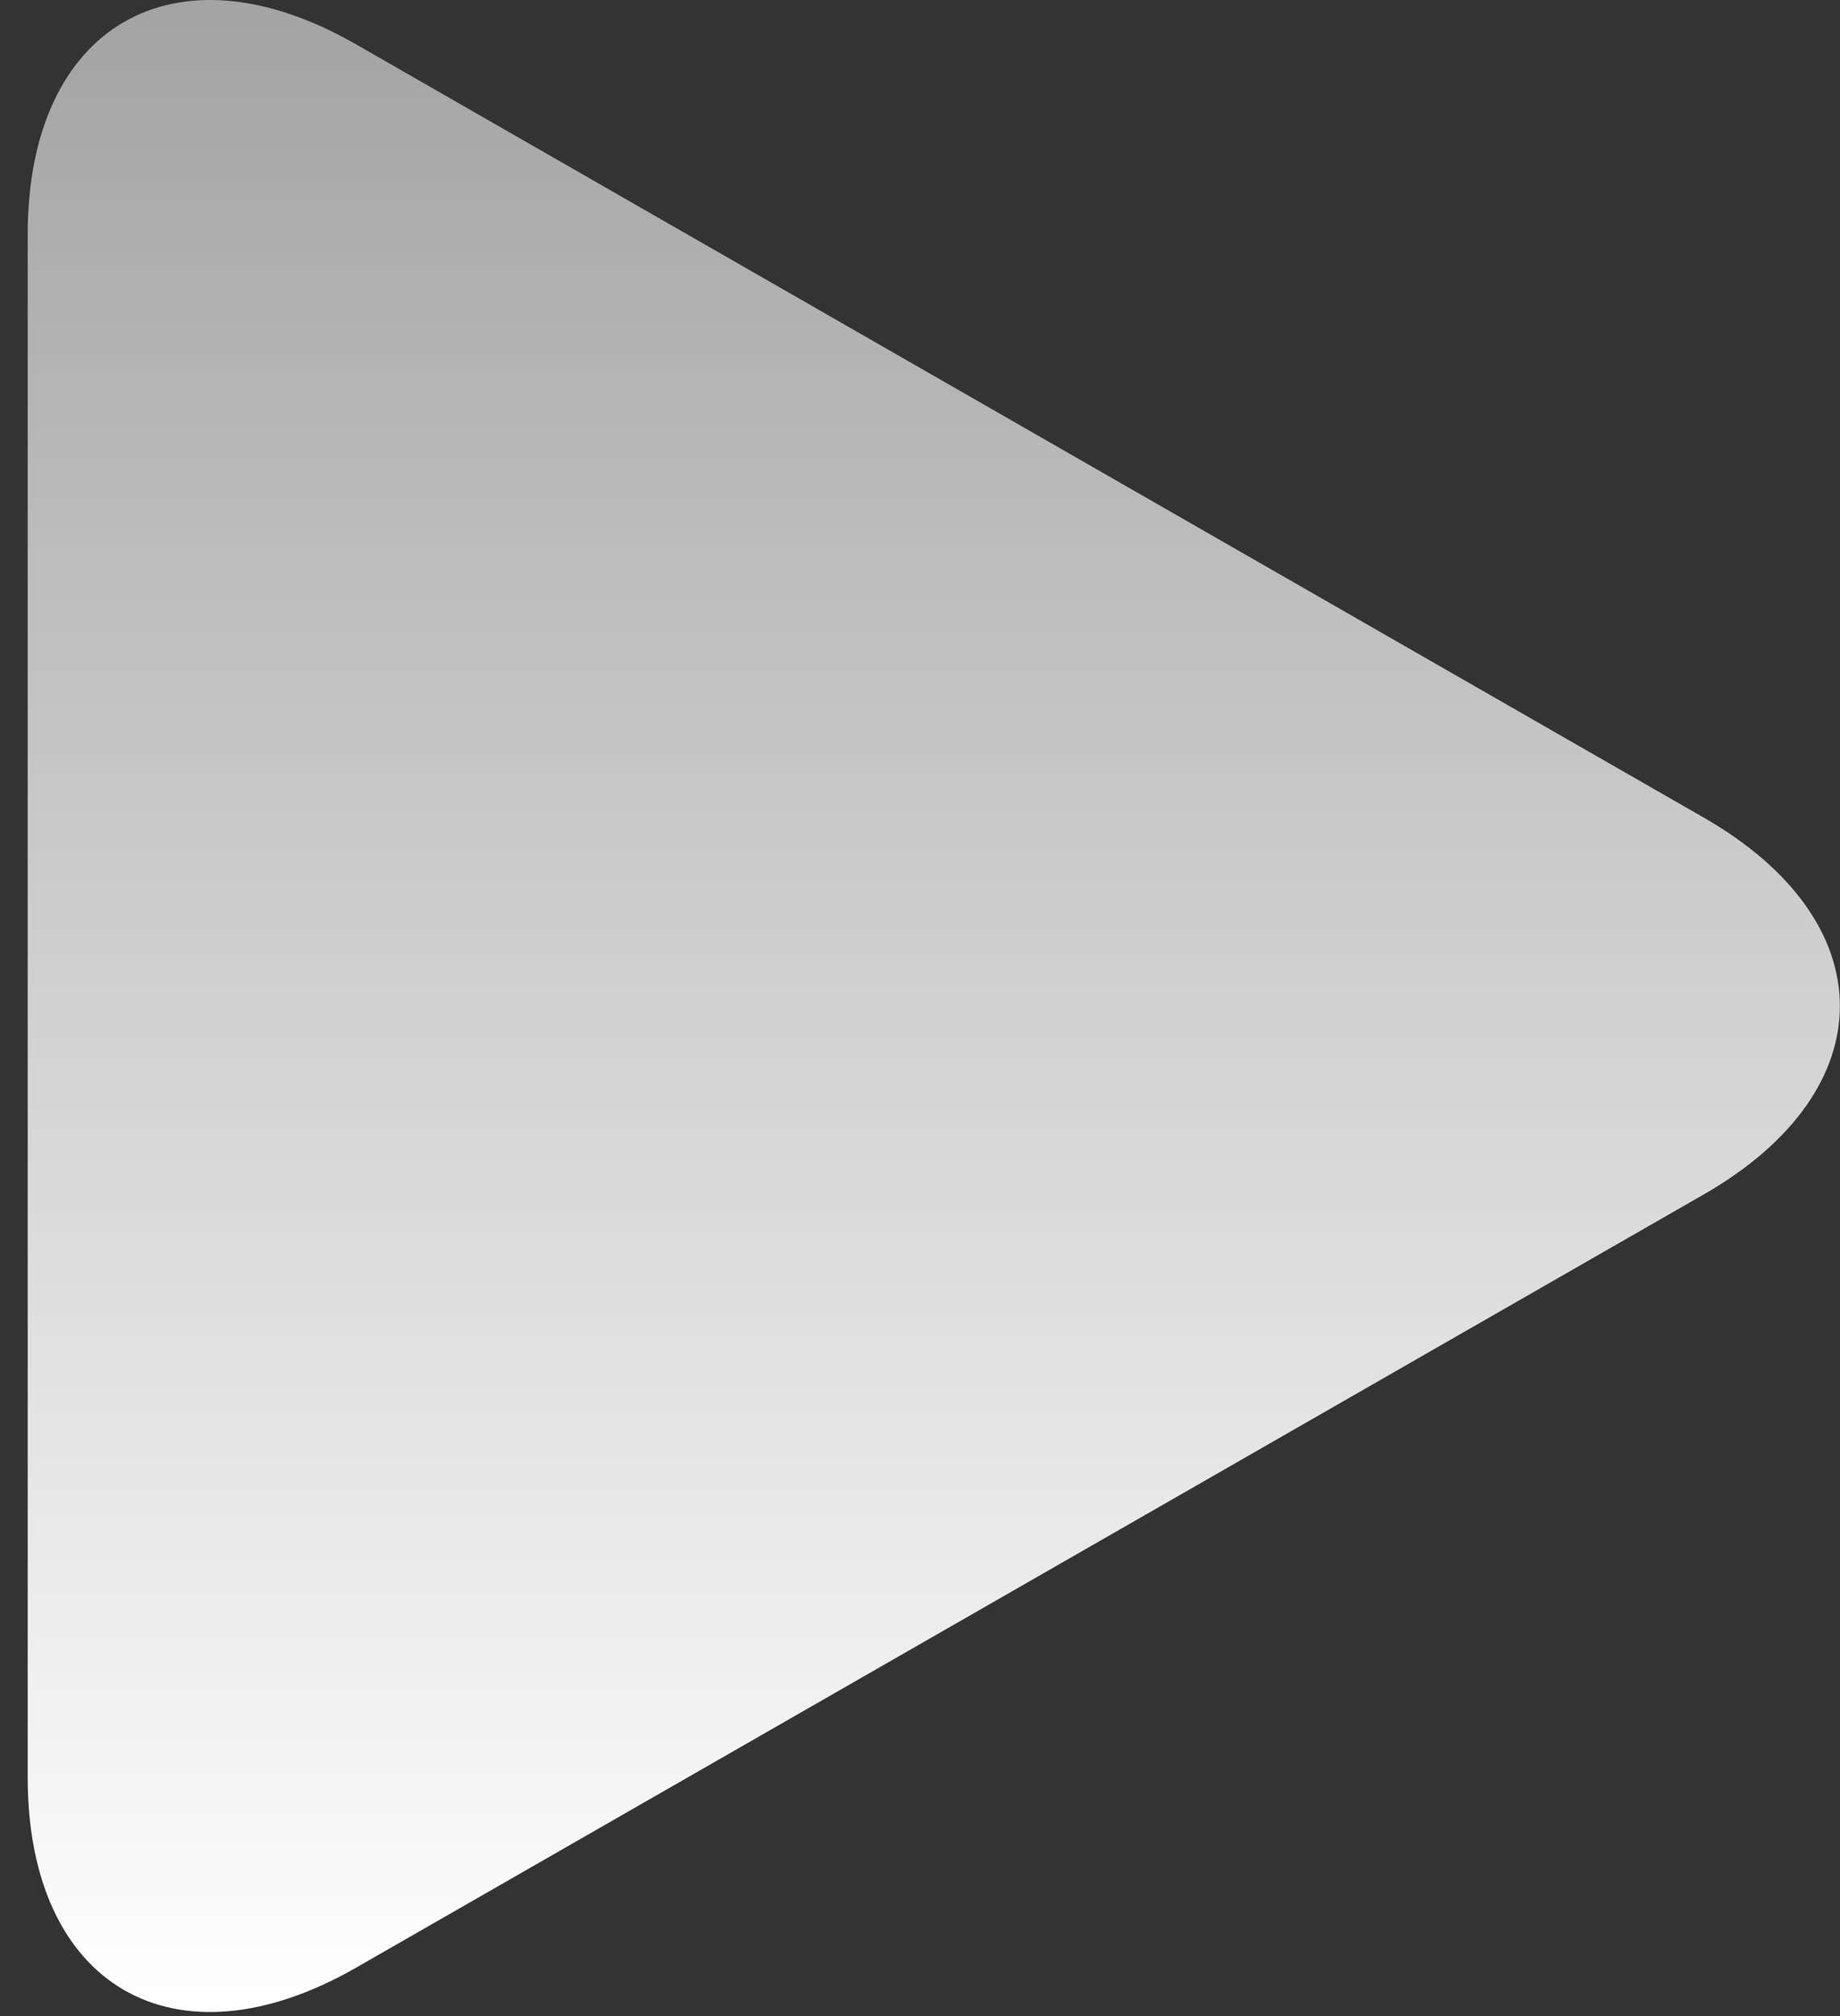 <svg width="21" height="23" viewBox="0 0 21 23" fill="none" xmlns="http://www.w3.org/2000/svg">
<rect x="0" y="0" width="21" height="23" fill="#333333" stroke="none"/>
<path d="M4.064 0.506C1.994 -0.681 0.316 0.292 0.316 2.676V20.276C0.316 22.663 1.994 23.634 4.064 22.448L19.446 13.626C21.516 12.439 21.516 10.515 19.446 9.328L4.064 0.506Z" fill="url(#paint0_linear_2119_7456)"/>
<defs>
<linearGradient id="paint0_linear_2119_7456" x1="10.658" y1="0" x2="10.658" y2="22.954" gradientUnits="userSpaceOnUse">
<stop stop-color="white" stop-opacity="0.55"/>
<stop offset="1" stop-color="white"/>
</linearGradient>
</defs>
</svg>
